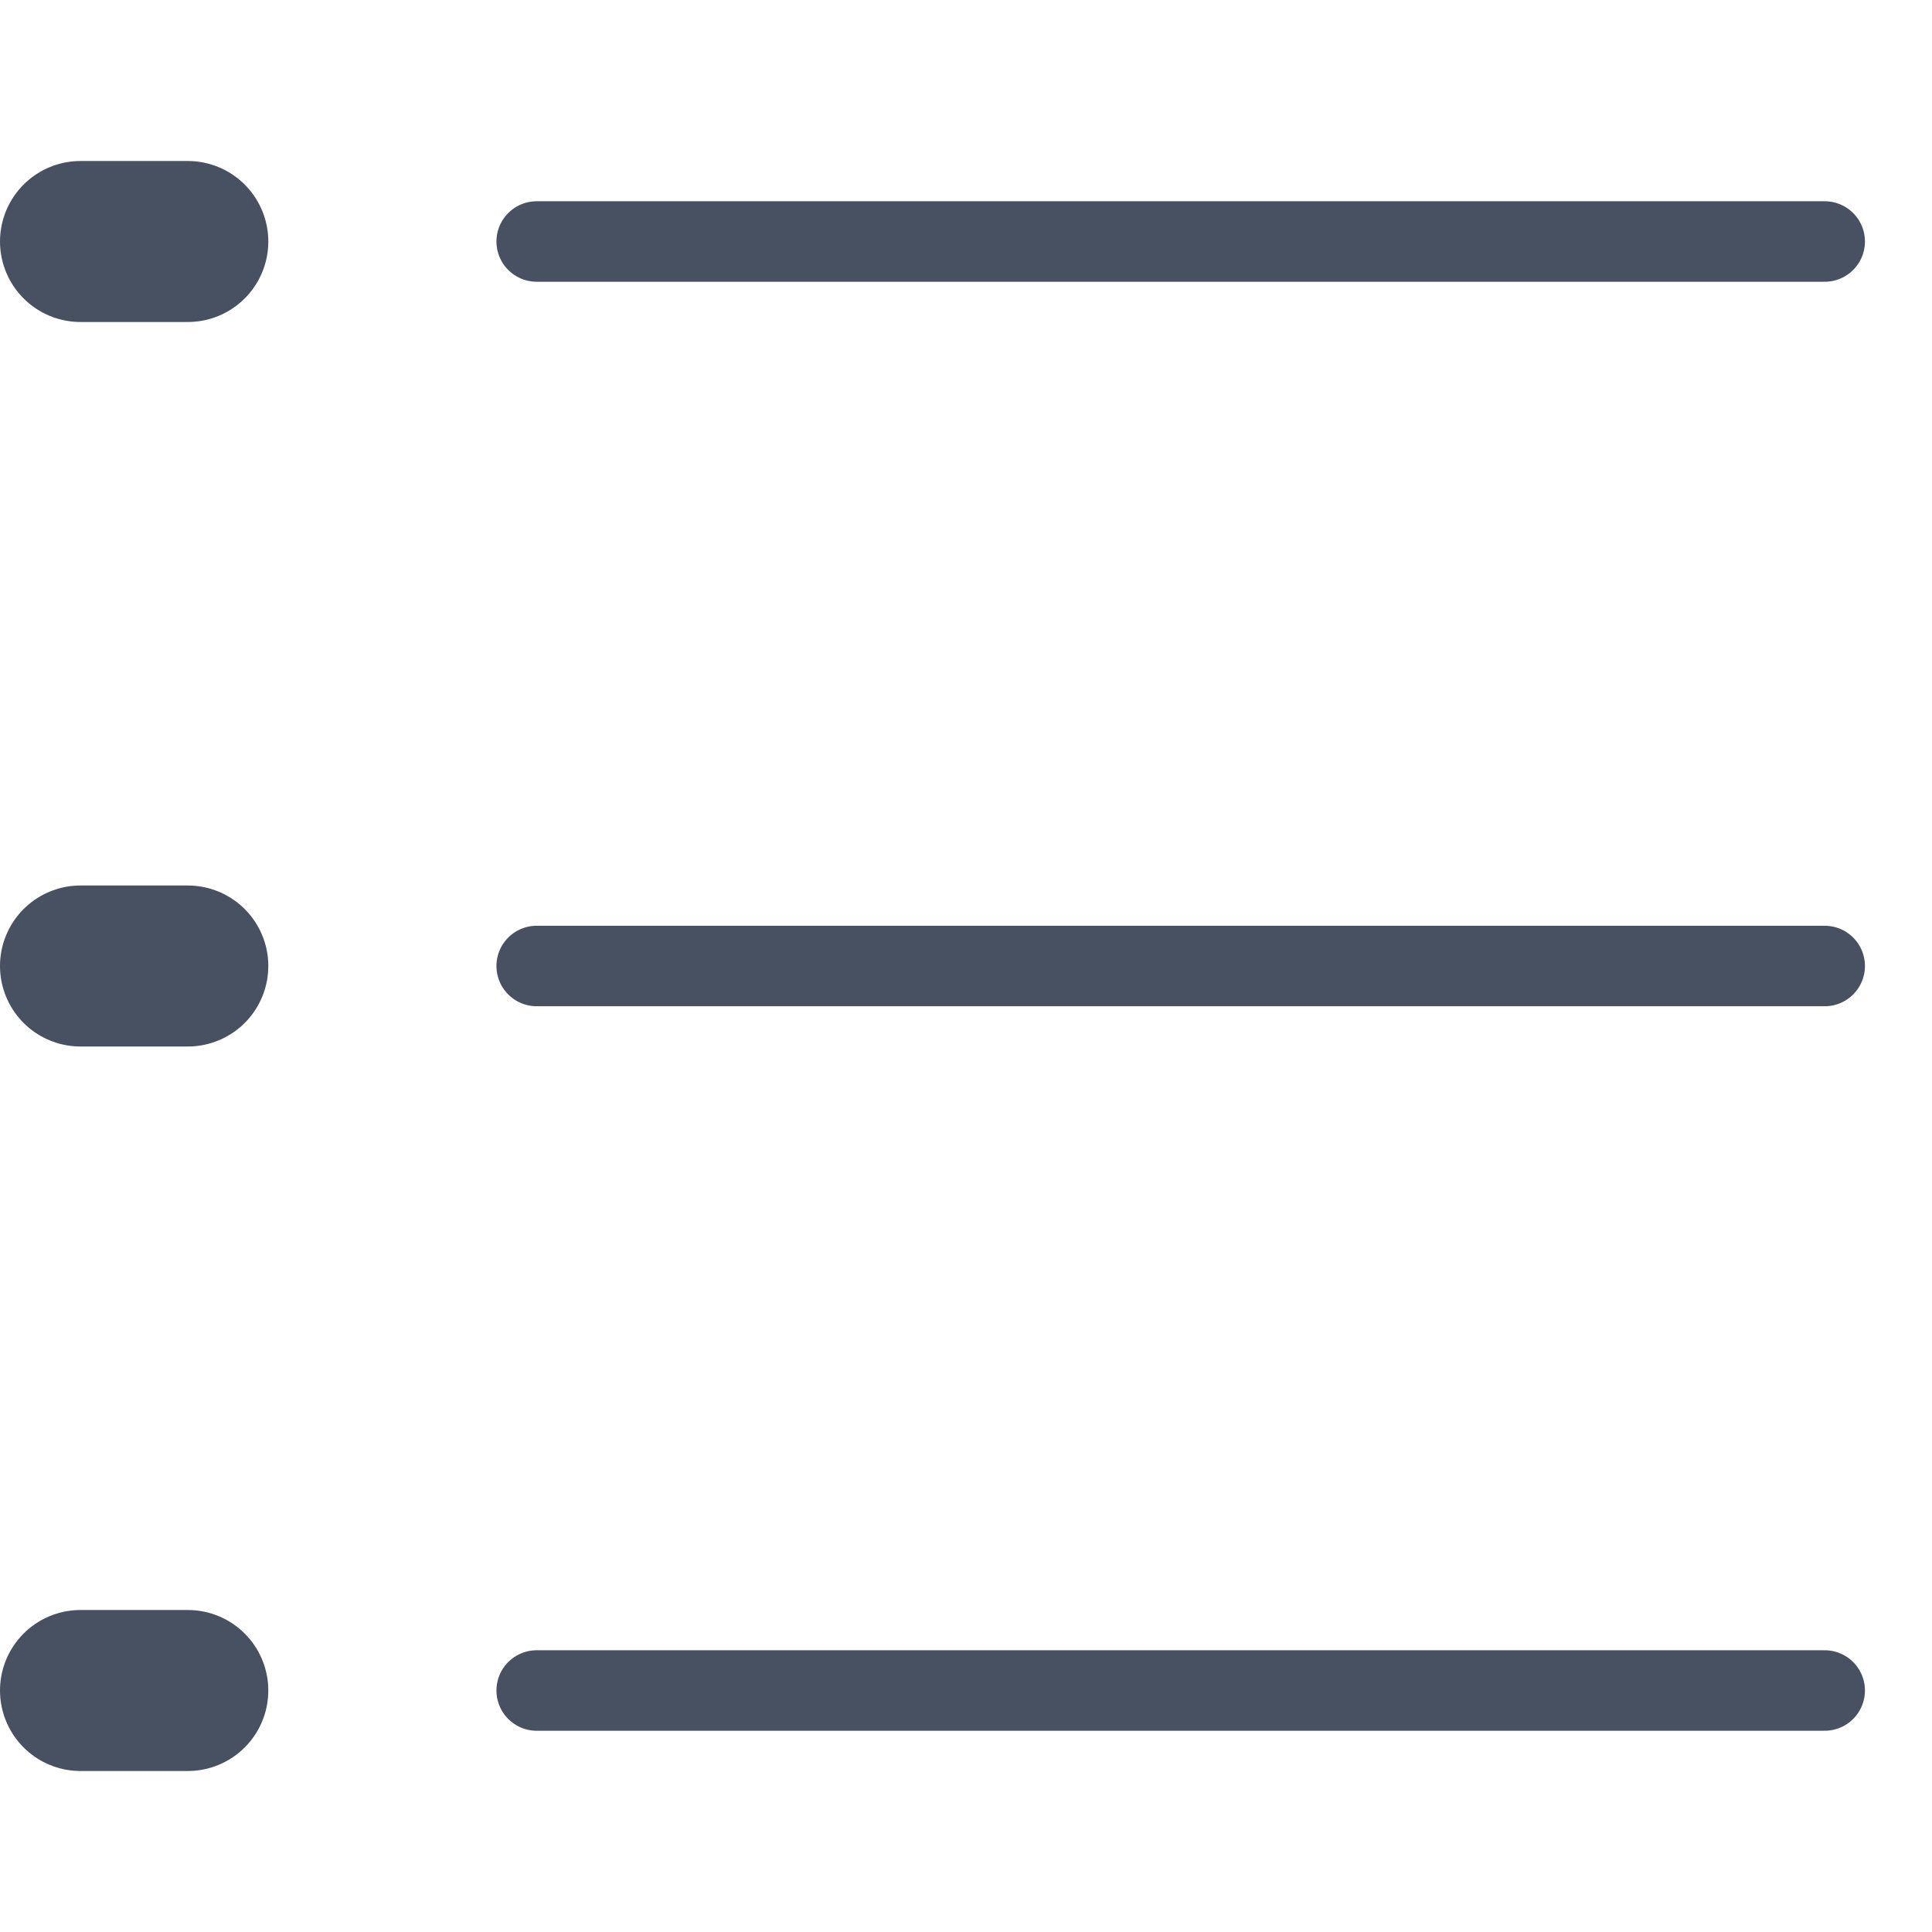 <svg width="24" height="24" viewBox="0 0 24 24" fill="none" xmlns="http://www.w3.org/2000/svg">
<path d="M1 21H2.333" stroke="#475161" stroke-width="2" stroke-linecap="round" stroke-linejoin="round"/>
<path d="M6.667 21H22.667" stroke="#475161" stroke-linecap="round" stroke-linejoin="round"/>
<path d="M1 3H2.333" stroke="#475161" stroke-width="2" stroke-linecap="round" stroke-linejoin="round"/>
<path d="M6.667 3H22.667" stroke="#475161" stroke-linecap="round" stroke-linejoin="round"/>
<path d="M1 12H2.333" stroke="#475161" stroke-width="2" stroke-linecap="round" stroke-linejoin="round"/>
<path d="M6.667 12H22.667" stroke="#475161" stroke-linecap="round" stroke-linejoin="round"/>
</svg>
